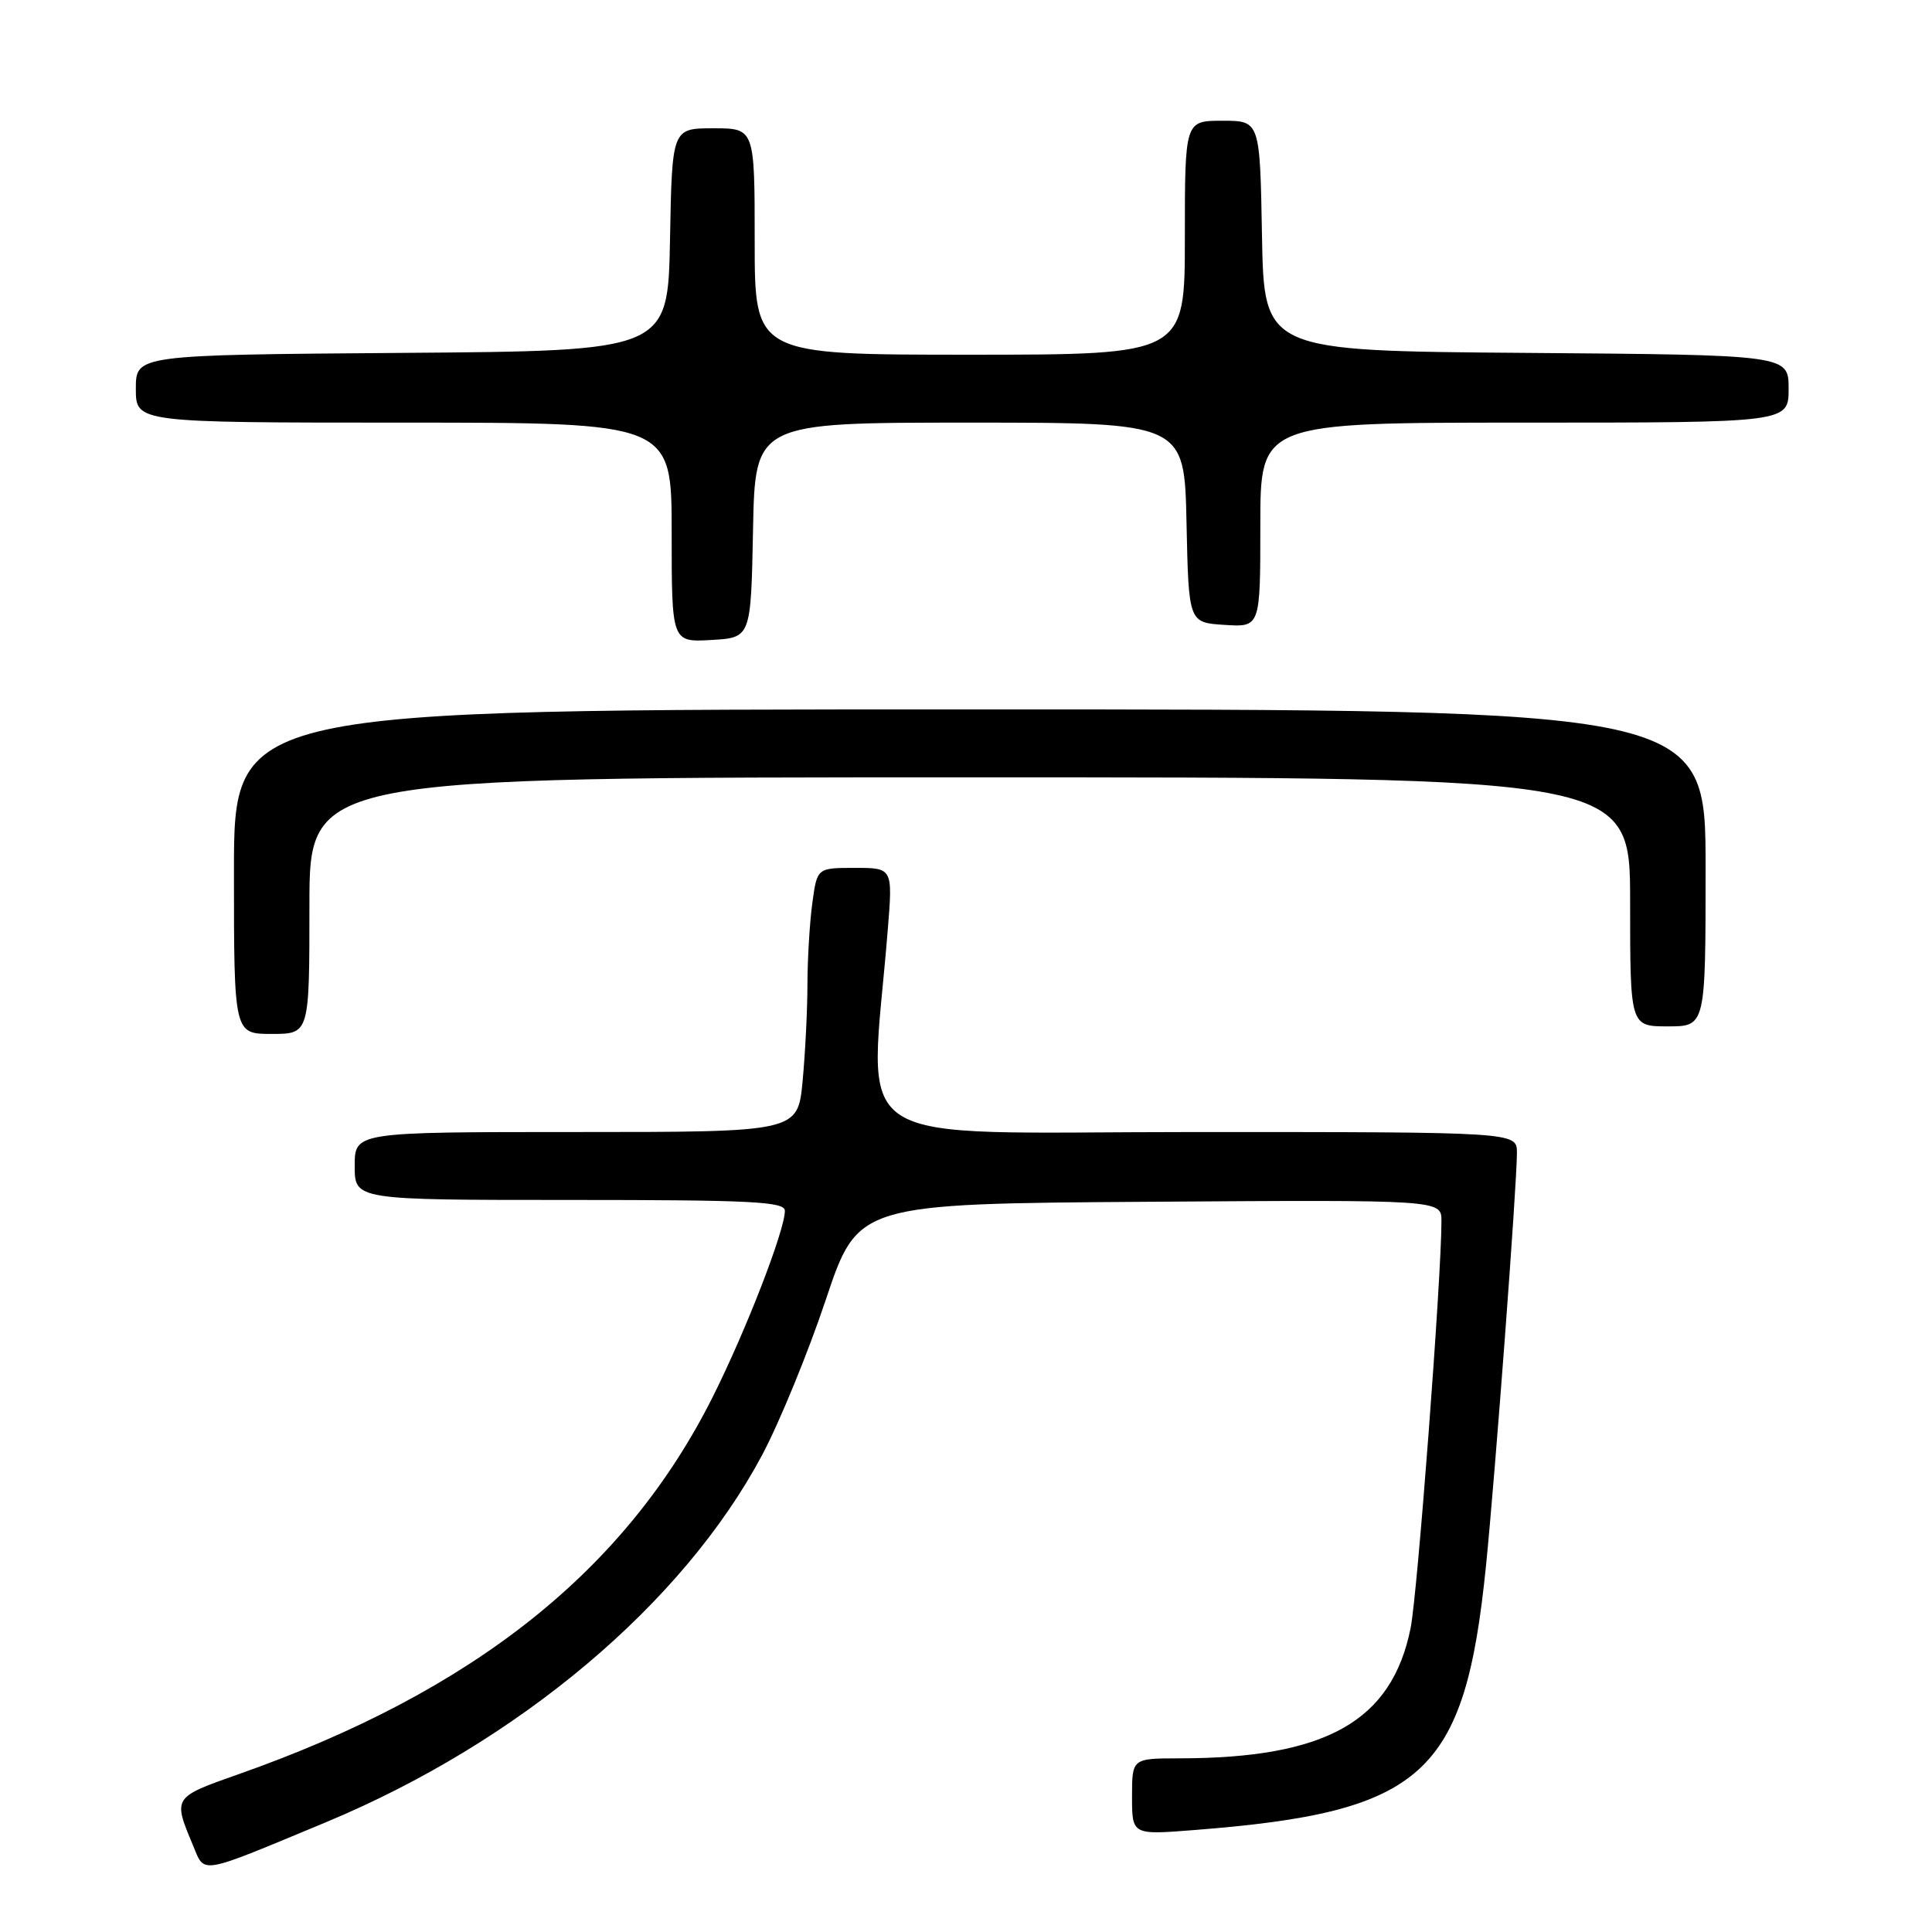 <?xml version="1.0" encoding="UTF-8" standalone="no"?>
<!DOCTYPE svg PUBLIC "-//W3C//DTD SVG 1.1//EN" "http://www.w3.org/Graphics/SVG/1.1/DTD/svg11.dtd" >
<svg xmlns="http://www.w3.org/2000/svg" xmlns:xlink="http://www.w3.org/1999/xlink" version="1.1" viewBox="0 0 256 256">
 <g >
 <path fill="currentColor"
d=" M 43.18 241.46 C 68.71 230.83 90.48 212.51 100.98 192.81 C 103.28 188.49 107.08 179.23 109.42 172.23 C 113.68 159.50 113.68 159.50 152.34 159.24 C 191.00 158.98 191.00 158.98 191.00 161.79 C 191.00 169.28 187.83 211.13 186.92 215.69 C 184.44 228.07 175.75 232.98 156.25 232.99 C 150.00 233.00 150.00 233.00 150.00 238.07 C 150.00 243.14 150.00 243.14 158.25 242.49 C 188.70 240.11 194.09 235.23 196.90 207.49 C 198.13 195.29 201.00 157.05 201.00 152.75 C 201.00 150.00 201.00 150.00 158.35 150.00 C 110.82 150.00 115.25 152.91 117.63 123.25 C 118.30 115.00 118.30 115.00 113.28 115.00 C 108.27 115.00 108.27 115.00 107.64 119.64 C 107.29 122.19 107.00 127.03 106.99 130.39 C 106.99 133.75 106.70 139.54 106.35 143.25 C 105.71 150.00 105.71 150.00 76.36 150.00 C 47.00 150.00 47.00 150.00 47.00 154.50 C 47.00 159.00 47.00 159.00 75.50 159.00 C 99.64 159.00 104.00 159.22 104.00 160.44 C 104.00 163.01 98.86 176.28 94.46 185.06 C 82.93 208.08 62.74 224.14 31.56 235.11 C 22.92 238.15 22.91 238.16 25.54 244.44 C 27.19 248.38 26.07 248.57 43.18 241.46 Z  M 41.00 120.00 C 41.00 103.00 41.00 103.00 128.50 103.00 C 216.00 103.00 216.00 103.00 216.00 119.50 C 216.00 136.00 216.00 136.00 221.00 136.00 C 226.00 136.00 226.00 136.00 226.00 115.00 C 226.00 94.00 226.00 94.00 128.50 94.00 C 31.00 94.00 31.00 94.00 31.00 115.50 C 31.00 137.00 31.00 137.00 36.00 137.00 C 41.00 137.00 41.00 137.00 41.00 120.00 Z  M 99.78 70.25 C 100.05 56.00 100.05 56.00 128.50 56.00 C 156.94 56.00 156.94 56.00 157.22 69.25 C 157.50 82.50 157.50 82.50 162.25 82.80 C 167.00 83.11 167.00 83.11 167.00 69.55 C 167.00 56.00 167.00 56.00 202.00 56.00 C 237.00 56.00 237.00 56.00 237.00 51.51 C 237.00 47.03 237.00 47.03 202.25 46.76 C 167.50 46.50 167.50 46.50 167.22 31.25 C 166.95 16.00 166.95 16.00 161.97 16.00 C 157.00 16.00 157.00 16.00 157.00 31.50 C 157.00 47.00 157.00 47.00 128.50 47.00 C 100.00 47.00 100.00 47.00 100.00 32.00 C 100.00 17.00 100.00 17.00 94.53 17.00 C 89.05 17.00 89.05 17.00 88.78 31.75 C 88.50 46.50 88.50 46.50 53.25 46.76 C 18.00 47.03 18.00 47.03 18.00 51.51 C 18.00 56.00 18.00 56.00 53.50 56.00 C 89.00 56.00 89.00 56.00 89.00 70.55 C 89.00 85.10 89.00 85.10 94.25 84.80 C 99.50 84.50 99.50 84.50 99.78 70.25 Z "/>
</g>
</svg>